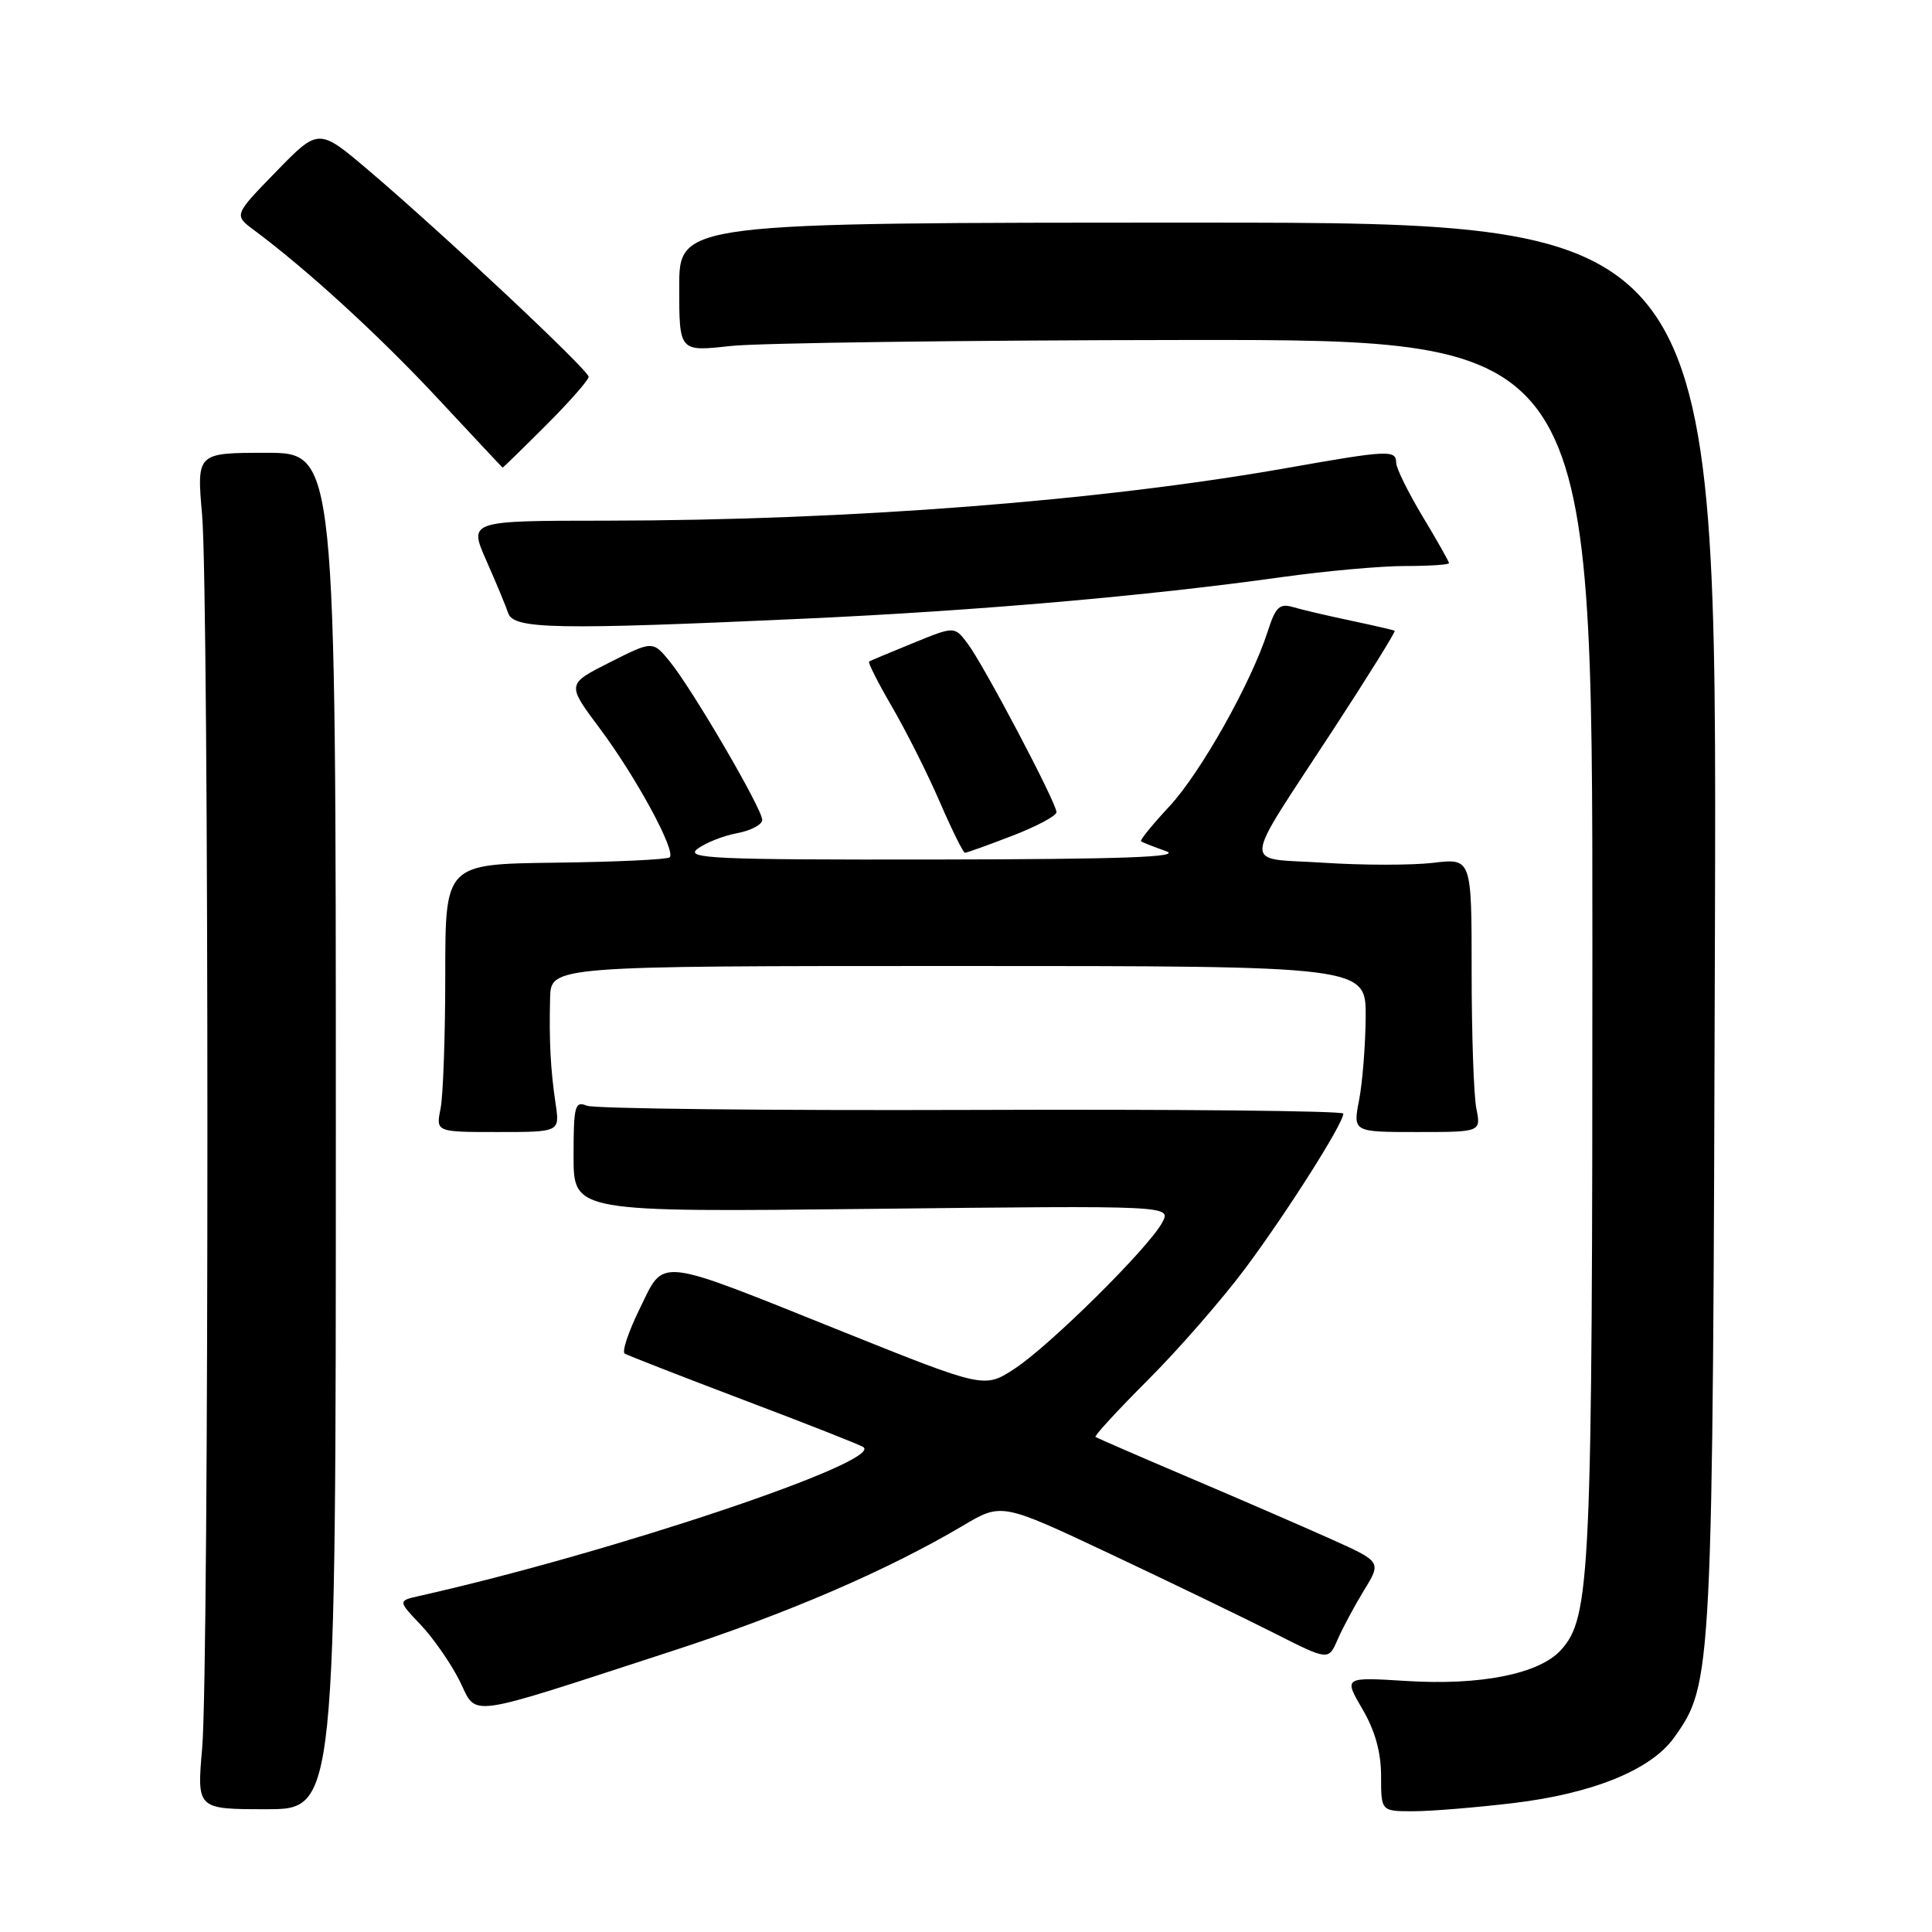 <?xml version="1.0" encoding="UTF-8" standalone="no"?>
<!DOCTYPE svg PUBLIC "-//W3C//DTD SVG 1.1//EN" "http://www.w3.org/Graphics/SVG/1.1/DTD/svg11.dtd" >
<svg xmlns="http://www.w3.org/2000/svg" xmlns:xlink="http://www.w3.org/1999/xlink" version="1.1" viewBox="0 0 256 256">
 <g >
 <path fill="currentColor"
d=" M 44.50 149.86 C 44.50 60.00 44.50 60.00 35.28 60.00 C 26.06 60.00 26.06 60.00 26.78 68.25 C 27.71 78.93 27.72 220.97 26.79 231.61 C 26.08 239.73 26.08 239.73 35.29 239.73 C 44.50 239.73 44.50 239.73 44.50 149.86 Z  M 200.50 238.92 C 211.05 237.66 218.79 234.51 221.83 230.23 C 226.92 223.09 226.95 222.39 227.24 122.50 C 227.50 29.50 227.50 29.50 158.75 29.50 C 90.00 29.50 90.00 29.50 90.00 38.05 C 90.00 46.60 90.00 46.60 96.75 45.85 C 100.46 45.44 127.69 45.08 157.25 45.05 C 211.00 45.00 211.00 45.00 211.00 125.45 C 211.00 209.15 210.77 214.34 206.79 218.68 C 203.91 221.81 196.17 223.35 186.39 222.74 C 178.05 222.22 178.05 222.22 180.52 226.45 C 182.20 229.31 183.00 232.18 183.00 235.34 C 183.00 240.00 183.00 240.00 187.25 240.00 C 189.59 240.00 195.55 239.51 200.50 238.92 Z  M 89.00 218.79 C 104.26 213.83 117.58 208.09 127.61 202.15 C 132.72 199.12 132.72 199.12 147.11 205.90 C 155.02 209.63 164.77 214.34 168.76 216.36 C 176.03 220.04 176.03 220.04 177.23 217.27 C 177.89 215.75 179.47 212.80 180.74 210.72 C 183.06 206.94 183.06 206.94 176.28 203.90 C 172.55 202.23 164.10 198.56 157.50 195.76 C 150.90 192.95 145.35 190.54 145.16 190.40 C 144.97 190.26 148.12 186.84 152.16 182.80 C 156.20 178.76 162.01 172.09 165.07 167.98 C 170.58 160.57 178.00 148.87 178.00 147.56 C 178.00 147.19 155.84 146.97 128.75 147.07 C 101.66 147.16 78.71 146.91 77.75 146.51 C 76.18 145.86 76.00 146.53 76.00 153.20 C 76.00 160.62 76.00 160.62 115.61 160.18 C 155.21 159.74 155.21 159.74 154.00 161.99 C 152.23 165.32 139.12 178.29 134.47 181.34 C 130.44 183.98 130.44 183.98 111.69 176.46 C 86.64 166.41 88.11 166.58 84.78 173.38 C 83.28 176.43 82.38 179.12 82.78 179.36 C 83.18 179.60 90.23 182.35 98.45 185.47 C 106.68 188.58 113.84 191.40 114.37 191.73 C 117.34 193.56 81.00 205.76 55.61 211.46 C 52.71 212.11 52.71 212.11 55.75 215.30 C 57.42 217.06 59.73 220.39 60.89 222.70 C 63.32 227.56 61.09 227.87 89.00 218.79 Z  M 73.62 146.25 C 72.95 141.76 72.75 137.97 72.89 132.25 C 73.00 128.00 73.00 128.00 127.00 128.00 C 181.00 128.00 181.00 128.00 180.96 134.75 C 180.93 138.46 180.54 143.41 180.09 145.75 C 179.27 150.00 179.27 150.00 187.76 150.00 C 196.25 150.00 196.25 150.00 195.62 146.87 C 195.28 145.16 195.00 136.99 195.00 128.74 C 195.00 113.72 195.00 113.72 189.89 114.33 C 187.08 114.66 180.57 114.66 175.43 114.32 C 164.43 113.60 164.29 115.64 176.69 96.63 C 181.31 89.55 184.96 83.68 184.80 83.58 C 184.63 83.48 182.03 82.88 179.00 82.24 C 175.97 81.60 172.54 80.80 171.36 80.45 C 169.54 79.92 169.02 80.42 167.98 83.66 C 165.80 90.47 159.10 102.38 154.94 106.86 C 152.71 109.25 151.02 111.33 151.19 111.47 C 151.36 111.61 152.85 112.20 154.50 112.78 C 156.72 113.57 148.83 113.85 124.00 113.89 C 94.47 113.93 90.73 113.76 92.42 112.48 C 93.48 111.68 95.84 110.74 97.67 110.40 C 99.50 110.06 101.00 109.26 101.00 108.64 C 101.00 107.18 91.78 91.39 88.78 87.69 C 86.50 84.89 86.50 84.89 80.79 87.77 C 75.08 90.65 75.08 90.65 79.48 96.53 C 84.27 102.94 89.59 112.74 88.74 113.60 C 88.44 113.89 81.63 114.21 73.60 114.31 C 59.00 114.49 59.00 114.49 59.00 129.12 C 59.00 137.17 58.72 145.16 58.38 146.88 C 57.75 150.00 57.75 150.00 65.96 150.00 C 74.18 150.00 74.18 150.00 73.62 146.25 Z  M 134.12 110.75 C 137.34 109.51 139.98 108.11 139.99 107.62 C 140.01 106.42 130.32 88.04 128.19 85.24 C 126.47 82.97 126.47 82.97 120.99 85.21 C 117.97 86.44 115.35 87.54 115.16 87.65 C 114.97 87.76 116.34 90.47 118.21 93.68 C 120.07 96.88 122.92 102.54 124.52 106.25 C 126.13 109.96 127.63 113.00 127.86 113.00 C 128.09 113.00 130.90 111.99 134.12 110.75 Z  M 106.50 81.98 C 129.36 80.94 152.04 78.97 169.92 76.46 C 175.66 75.66 182.97 75.00 186.17 75.00 C 189.38 75.00 192.00 74.83 192.00 74.62 C 192.00 74.41 190.43 71.63 188.50 68.43 C 186.58 65.23 185.00 62.03 185.00 61.31 C 185.00 59.59 183.93 59.64 170.70 61.98 C 145.89 66.38 112.53 68.96 80.31 68.99 C 62.11 69.00 62.11 69.00 64.43 74.25 C 65.71 77.14 67.02 80.29 67.34 81.25 C 68.06 83.37 73.60 83.48 106.50 81.98 Z  M 72.35 56.35 C 75.46 53.24 78.00 50.35 78.00 49.93 C 78.00 49.06 58.69 30.94 48.86 22.59 C 42.22 16.95 42.22 16.95 36.60 22.73 C 30.98 28.50 30.98 28.50 33.67 30.50 C 40.78 35.79 50.34 44.56 58.03 52.82 C 62.69 57.82 66.54 61.94 66.60 61.96 C 66.65 61.98 69.24 59.46 72.35 56.35 Z "/>
</g>
</svg>